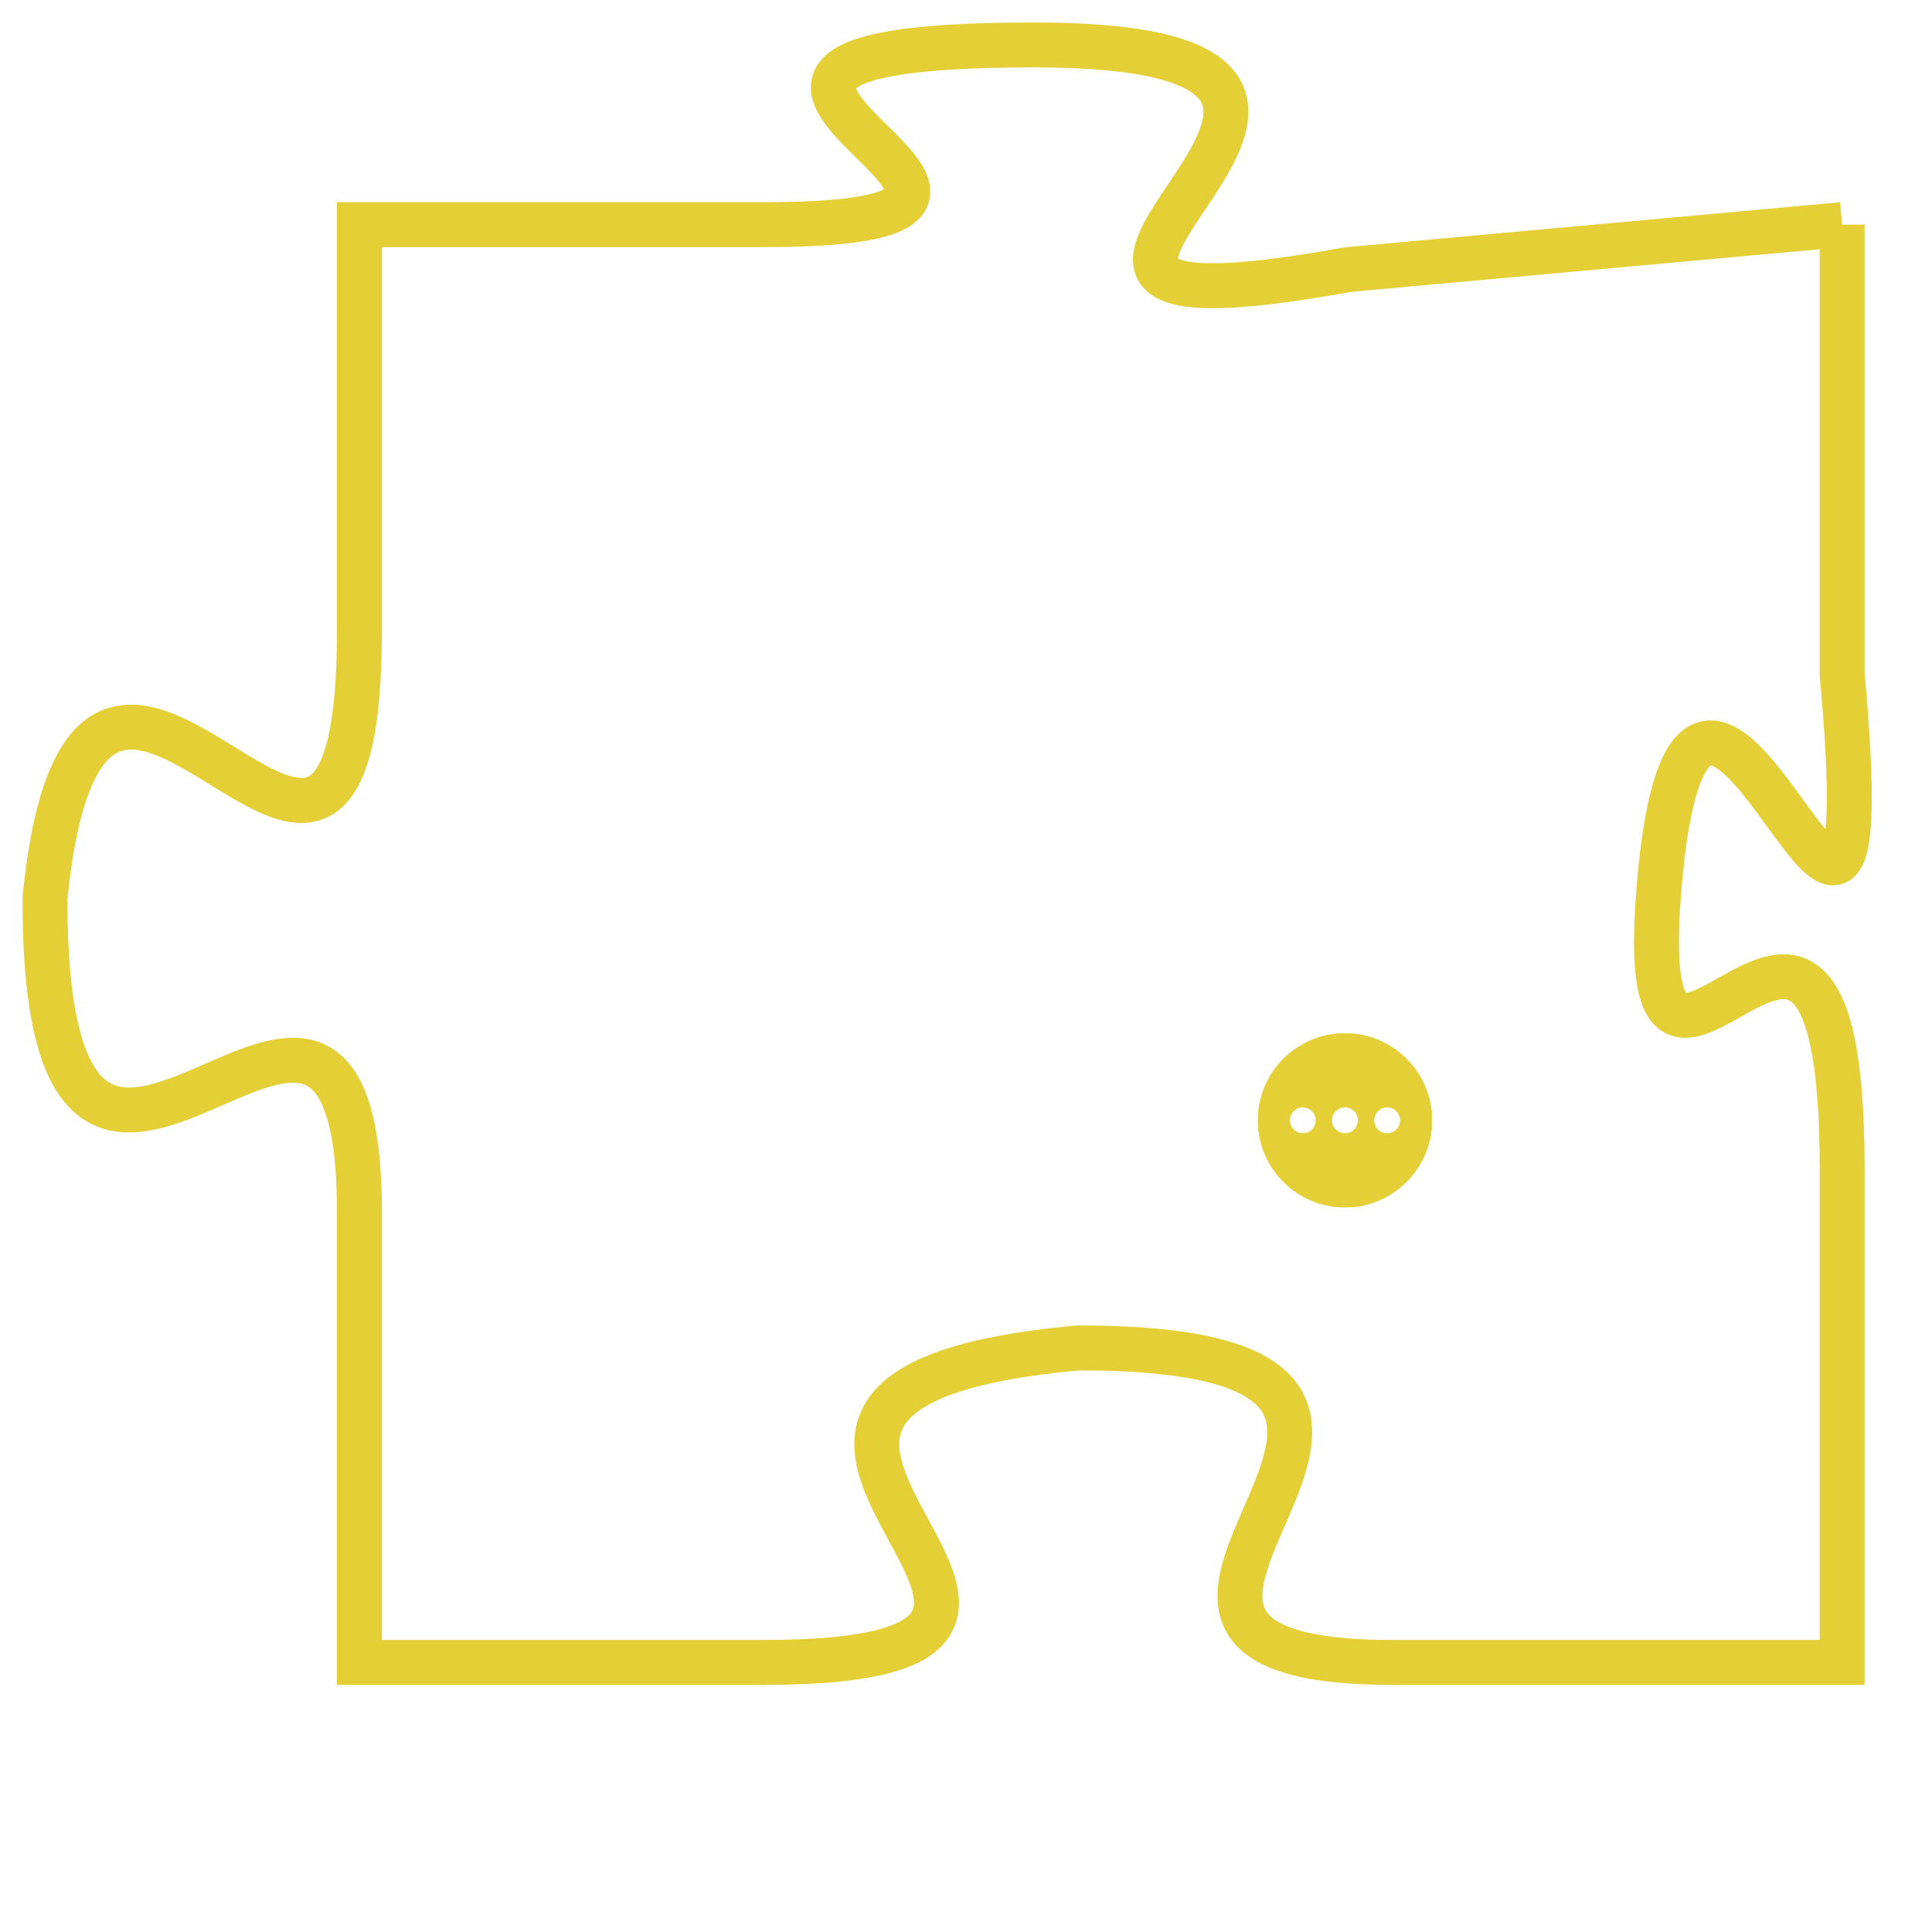 <svg version="1.1" xmlns="http://www.w3.org/2000/svg" xmlns:xlink="http://www.w3.org/1999/xlink" fill="transparent" x="0" y="0" width="350" height="350" preserveAspectRatio="xMinYMin slice"><style type="text/css">.links{fill:transparent;stroke: #E4CF37;}.links:hover{fill:#63D272; opacity:0.4;}</style><defs><g id="allt"><path id="t1858" d="M1287,448 L1276,449 C1265,451 1280,444 1269,444 C1258,444 1272,448 1263,448 L1254,448 1254,448 L1254,457 C1254,467 1248,453 1247,463 C1247,474 1254,461 1254,470 L1254,480 1254,480 L1263,480 C1273,480 1259,474 1270,473 C1281,473 1268,480 1277,480 L1287,480 1287,480 L1287,469 C1287,459 1282,471 1283,462 C1284,454 1288,469 1287,458 L1287,448"/></g><clipPath id="c" clipRule="evenodd" fill="transparent"><use href="#t1858"/></clipPath></defs><svg viewBox="1246 443 43 38" preserveAspectRatio="xMinYMin meet"><svg width="4380" height="2430"><g><image crossorigin="anonymous" x="0" y="0" href="https://nftpuzzle.license-token.com/assets/completepuzzle.svg" width="100%" height="100%" /><g class="links"><use href="#t1858"/></g></g></svg><svg x="1274" y="466" height="9%" width="9%" viewBox="0 0 330 330"><g><a xlink:href="https://nftpuzzle.license-token.com/" class="links"><title>See the most innovative NFT based token software licensing project</title><path fill="#E4CF37" id="more" d="M165,0C74.019,0,0,74.019,0,165s74.019,165,165,165s165-74.019,165-165S255.981,0,165,0z M85,190 c-13.785,0-25-11.215-25-25s11.215-25,25-25s25,11.215,25,25S98.785,190,85,190z M165,190c-13.785,0-25-11.215-25-25 s11.215-25,25-25s25,11.215,25,25S178.785,190,165,190z M245,190c-13.785,0-25-11.215-25-25s11.215-25,25-25 c13.785,0,25,11.215,25,25S258.785,190,245,190z"></path></a></g></svg></svg></svg>